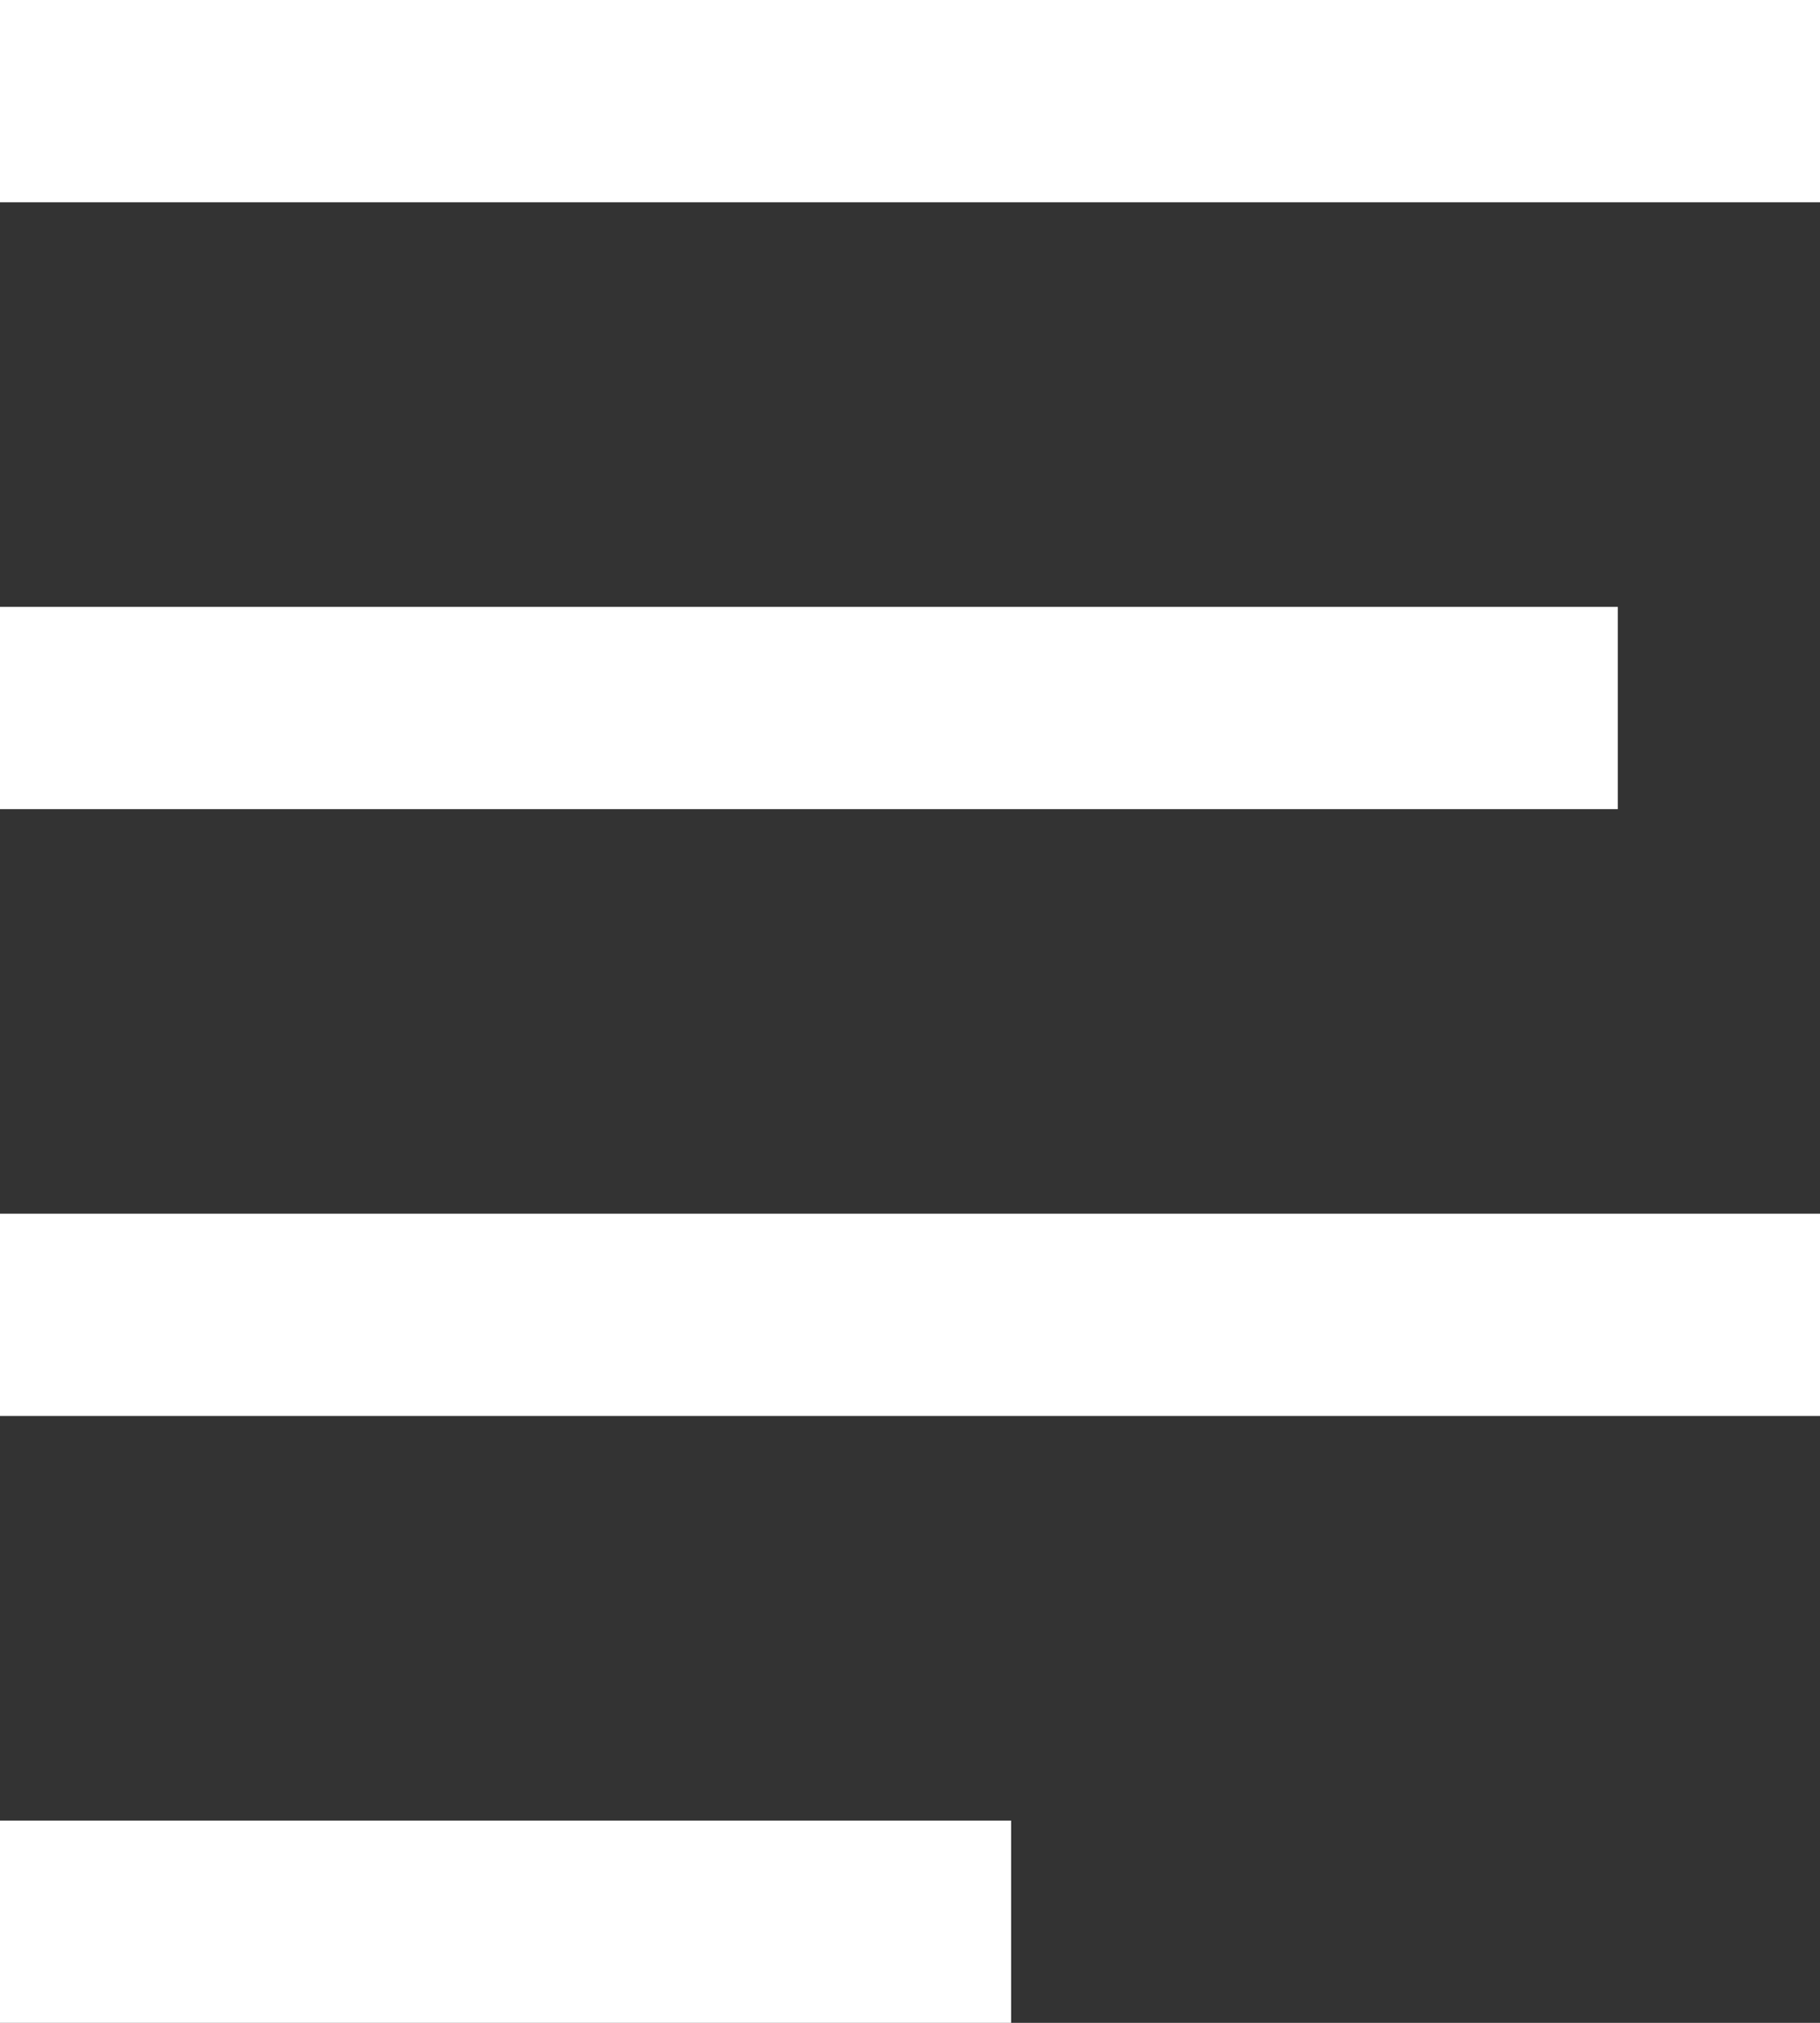 <svg width="18" height="20" viewBox="0 0 18 20" fill="none" xmlns="http://www.w3.org/2000/svg">
<rect x="0" y="0" width="18" height="20" fill="#333333" stroke="none"/>
<path d="M18 1H0" stroke="white" stroke-width="2"/>
<path d="M16 7H0" stroke="white" stroke-width="2"/>
<path d="M18 13H0" stroke="white" stroke-width="2"/>
<path d="M10 19H0" stroke="white" stroke-width="2"/>
</svg>
